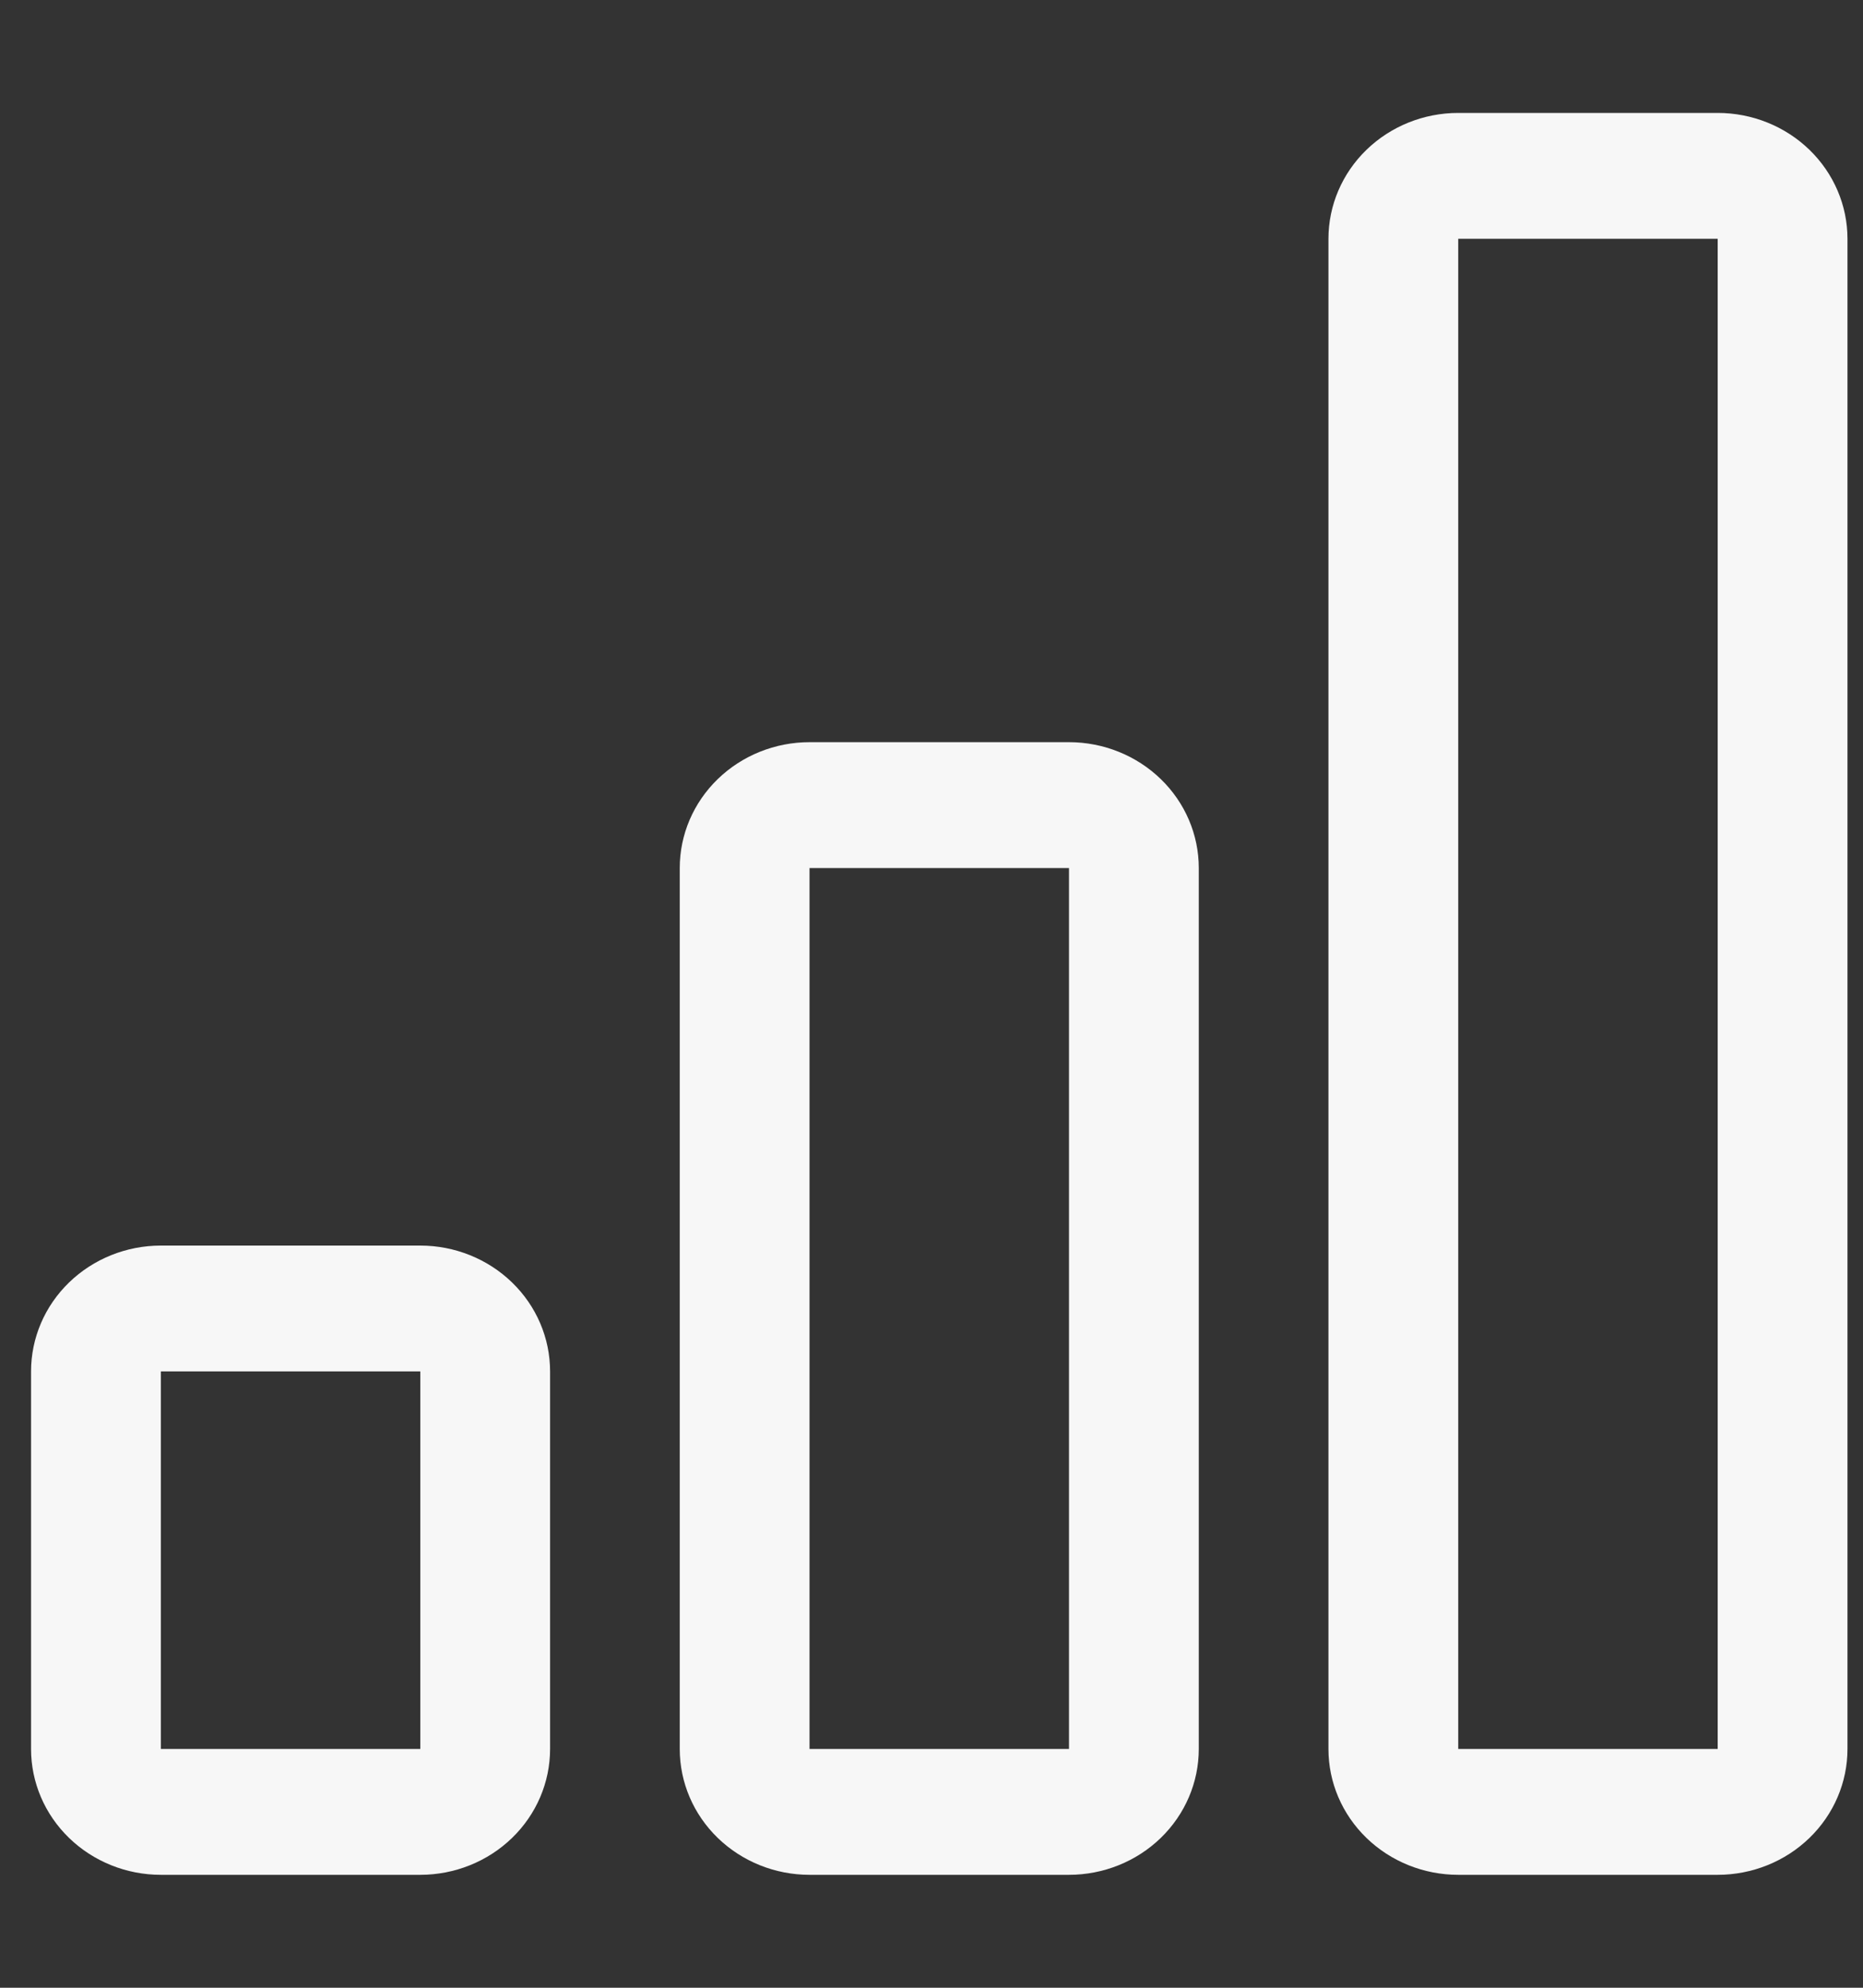 <svg width="15" height="16" viewBox="0 0 15 16" fill="none" xmlns="http://www.w3.org/2000/svg">
<rect x="0" y="0" width="15" height="16" fill="#333333" stroke="none"/>
<path d="M3.384 11.039H1.295V14.078H3.384V11.039ZM8.607 6.987H6.518V14.078H8.607V6.987ZM13.83 1.922V14.078H11.741V1.922H13.83ZM11.741 0.909C11.464 0.909 11.198 1.016 11.002 1.206C10.806 1.396 10.696 1.654 10.696 1.922V14.078C10.696 14.347 10.806 14.604 11.002 14.794C11.198 14.984 11.464 15.091 11.741 15.091H13.83C14.107 15.091 14.373 14.984 14.569 14.794C14.765 14.604 14.875 14.347 14.875 14.078V1.922C14.875 1.654 14.765 1.396 14.569 1.206C14.373 1.016 14.107 0.909 13.83 0.909H11.741ZM5.473 6.987C5.473 6.718 5.583 6.461 5.779 6.271C5.975 6.081 6.241 5.974 6.518 5.974H8.607C8.884 5.974 9.15 6.081 9.346 6.271C9.542 6.461 9.652 6.718 9.652 6.987V14.078C9.652 14.347 9.542 14.604 9.346 14.794C9.15 14.984 8.884 15.091 8.607 15.091H6.518C6.241 15.091 5.975 14.984 5.779 14.794C5.583 14.604 5.473 14.347 5.473 14.078V6.987ZM0.25 11.039C0.25 10.77 0.36 10.513 0.556 10.323C0.752 10.133 1.018 10.026 1.295 10.026H3.384C3.661 10.026 3.927 10.133 4.123 10.323C4.319 10.513 4.429 10.77 4.429 11.039V14.078C4.429 14.347 4.319 14.604 4.123 14.794C3.927 14.984 3.661 15.091 3.384 15.091H1.295C1.018 15.091 0.752 14.984 0.556 14.794C0.36 14.604 0.25 14.347 0.25 14.078V11.039Z" fill="#F7F7F7"/>
</svg>
